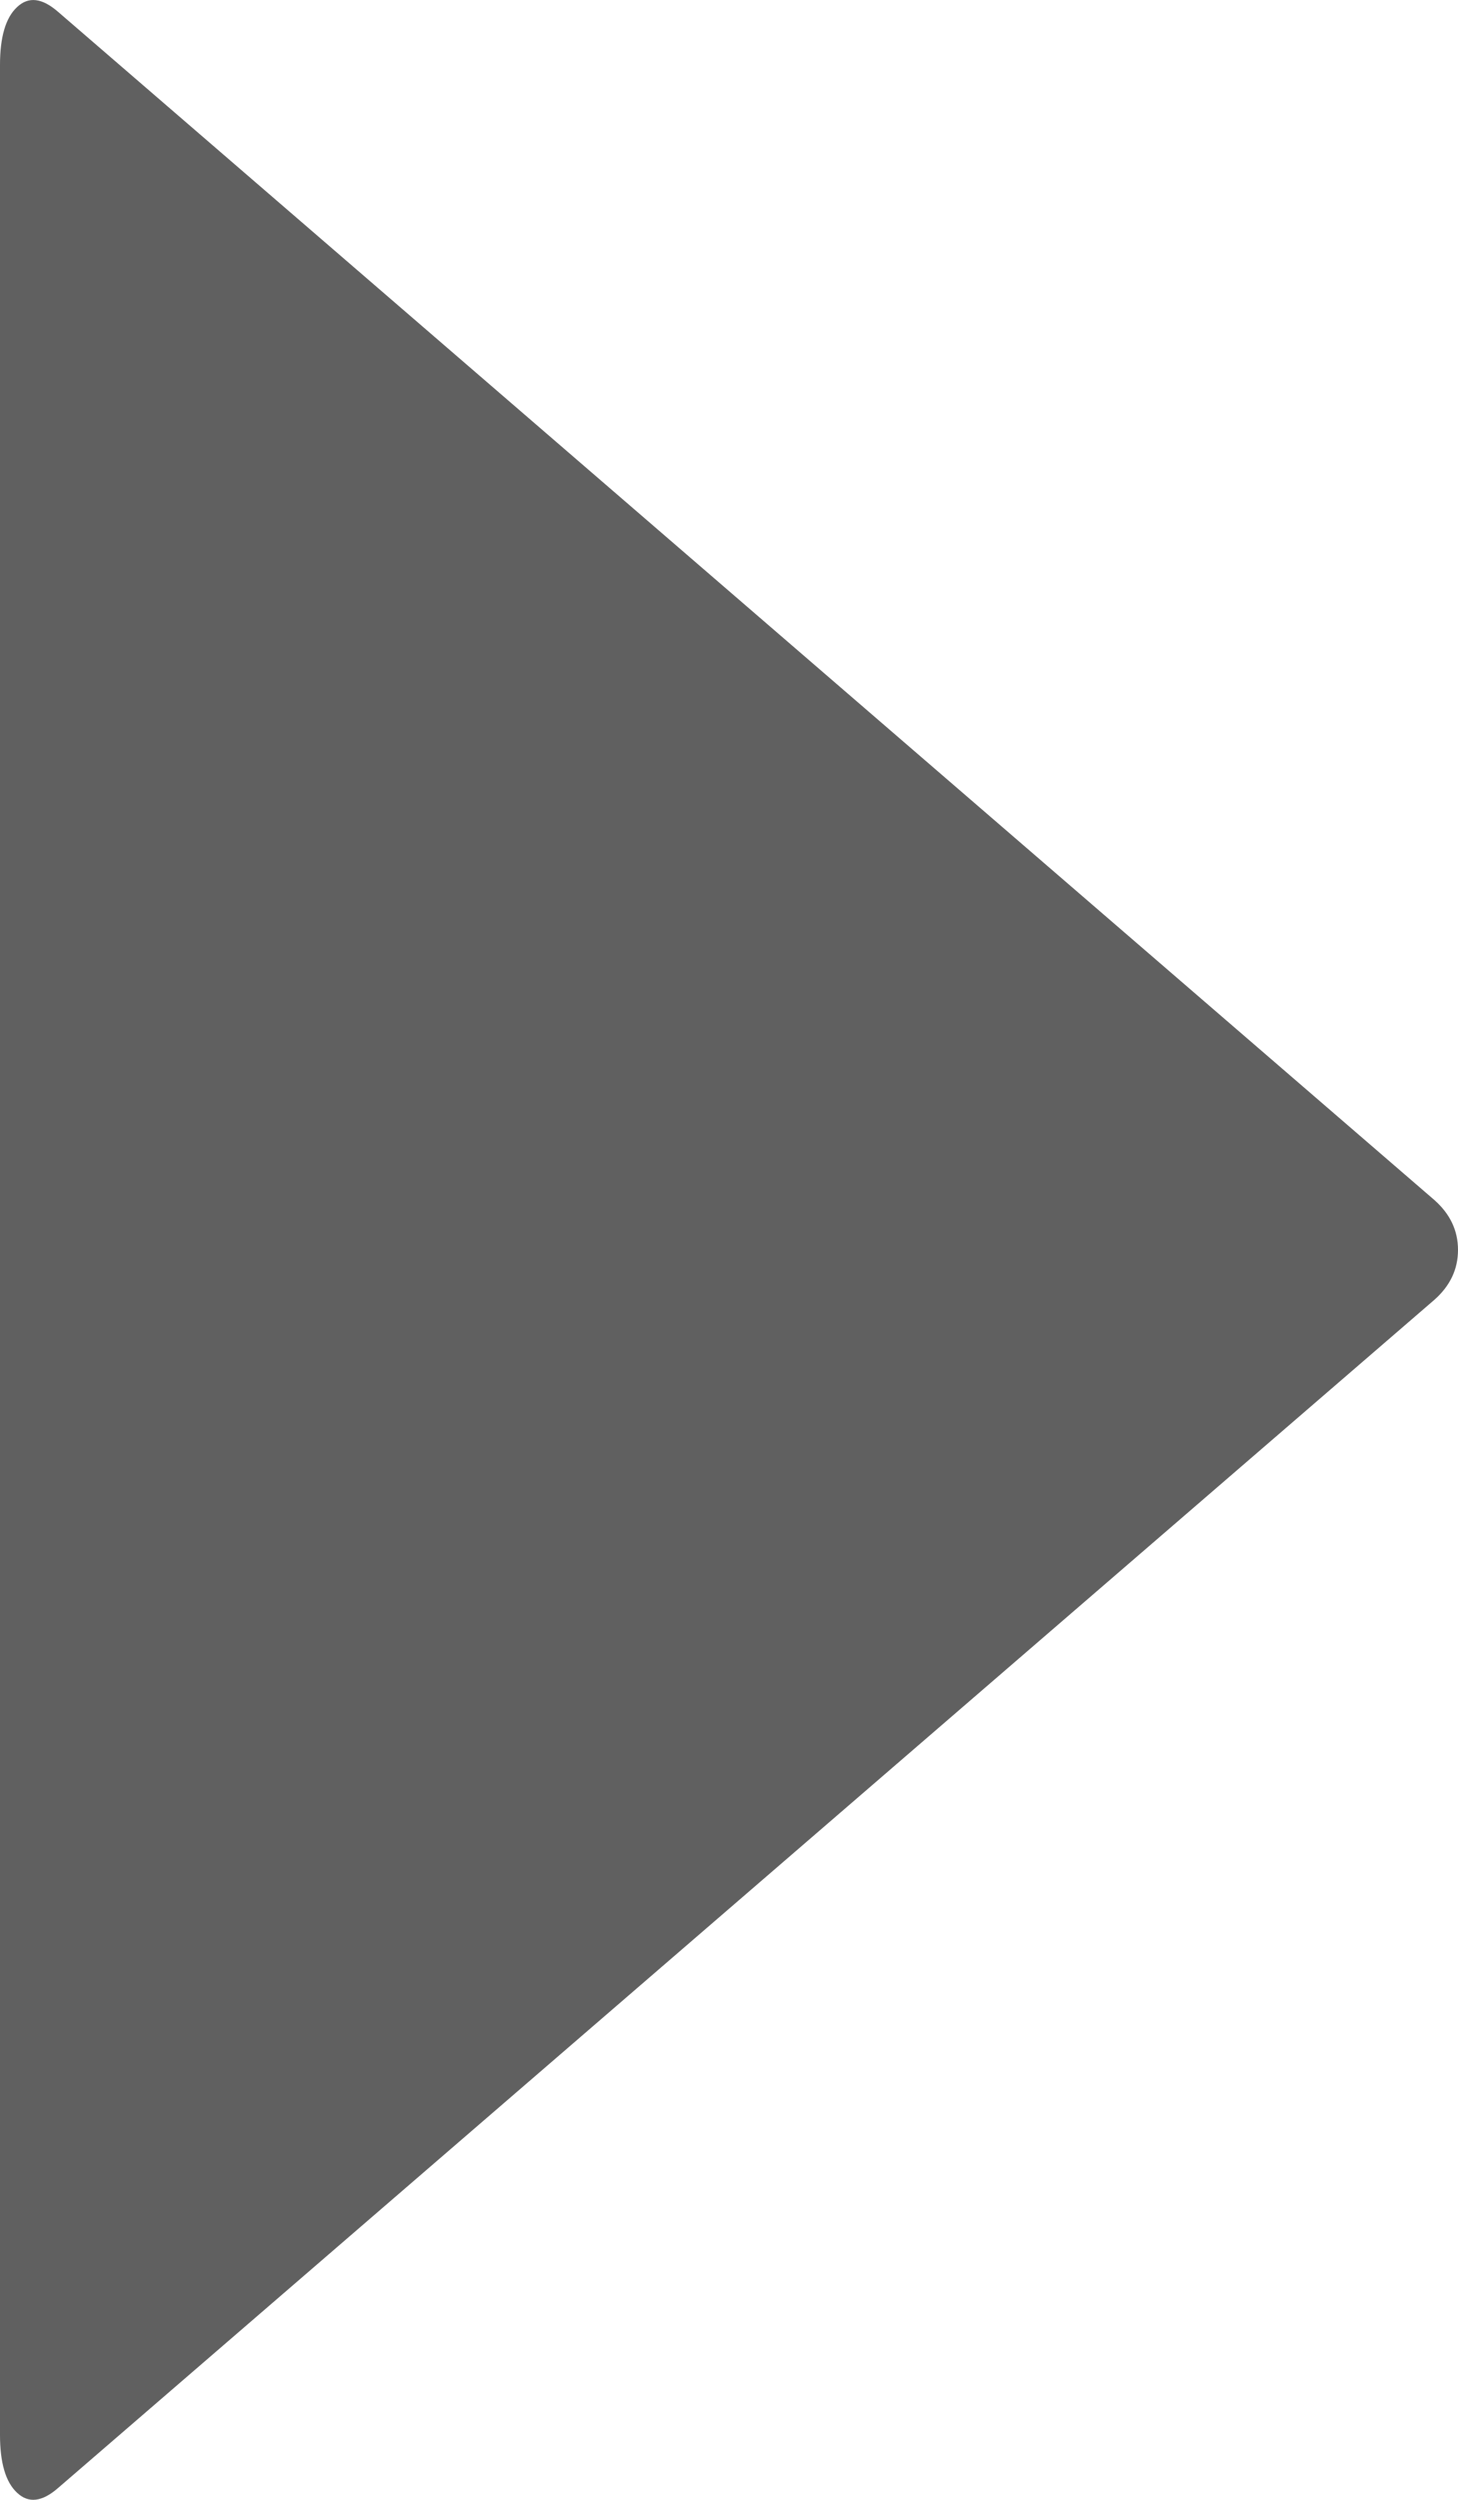 <?xml version="1.0" encoding="UTF-8"?>
<svg width="7px" height="12px" viewBox="0 0 7 12" version="1.1" xmlns="http://www.w3.org/2000/svg" xmlns:xlink="http://www.w3.org/1999/xlink">
    <!-- Generator: Sketch 61.2 (89653) - https://sketch.com -->
    <title>Icon / Arrow-right</title>
    <desc>Created with Sketch.</desc>
    <g id="DMDV-Design-System" stroke="none" stroke-width="1" fill="none" fill-rule="evenodd">
        <g id="DMDV-/-Design-system" transform="translate(-471, -1499)" fill="#606060">
            <g id="Icon-/-Arrow-right" transform="translate(471, 1499)">
                <path d="M6.886,5.76 L0.279,0.057 C0.202,-0.01 0.137,-0.018 0.082,0.034 C0.027,0.085 8.8817842e-16,0.178 8.8817842e-16,0.312 L8.8817842e-16,11.688 C8.8817842e-16,11.822 0.027,11.915 0.082,11.966 C0.137,12.018 0.202,12.01 0.279,11.943 L6.886,6.24 C6.962,6.173 7,6.093 7,6 C7,5.907 6.962,5.827 6.886,5.76 L6.886,5.76 Z" id="Shape" transform="translate(3.5, 6) scale(-1, 1) rotate(-180) translate(-3.5, -6) "></path>
            </g>
        </g>
    </g>
</svg>